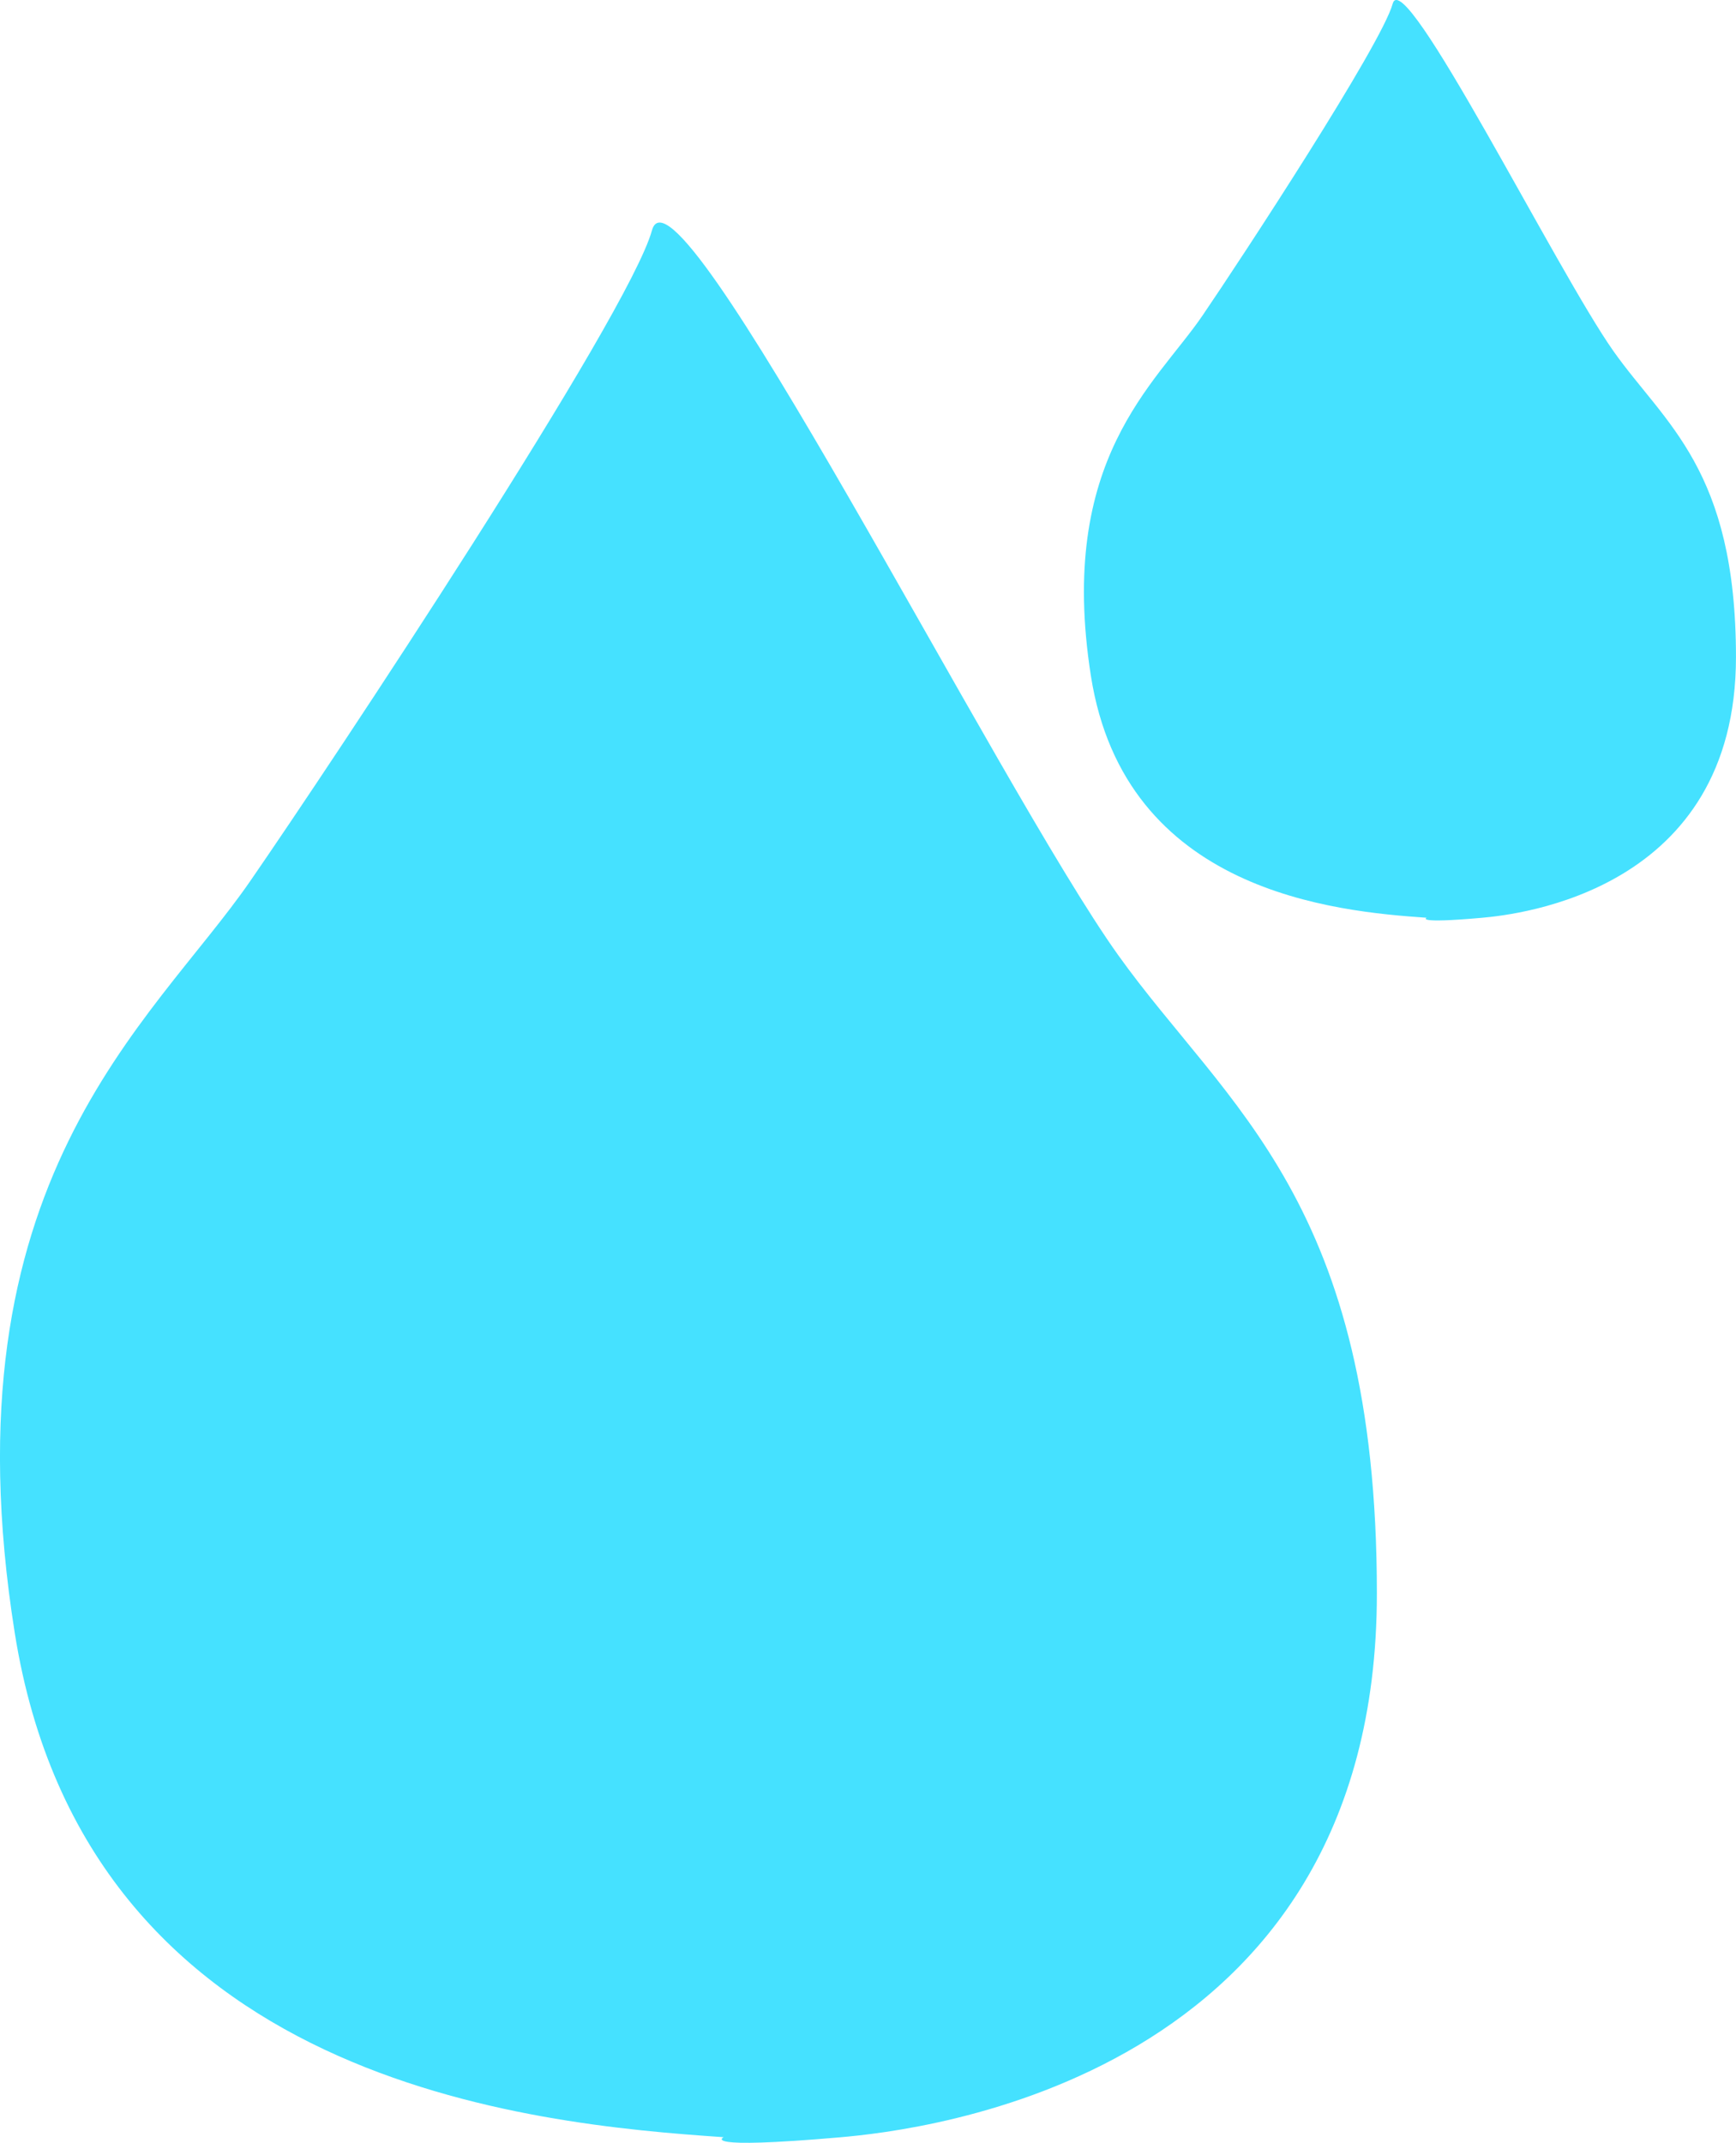 <?xml version="1.0" encoding="UTF-8" standalone="no"?>
<!-- Created with Inkscape (http://www.inkscape.org/) -->

<svg
   width="57.279mm"
   height="70.7mm"
   viewBox="0 0 57.279 70.7"
   version="1.1"
   id="svg1"
   xmlns:xlink="http://www.w3.org/1999/xlink"
   xmlns="http://www.w3.org/2000/svg"
   xmlns:svg="http://www.w3.org/2000/svg">
  <defs
     id="defs1">
    <linearGradient
       id="linearGradient3">
      <stop
         style="stop-color:#600040;stop-opacity:1;"
         offset="0"
         id="stop4" />
      <stop
         style="stop-color:#9e171a;stop-opacity:1;"
         offset="0.271"
         id="stop6" />
      <stop
         style="stop-color:#d3a826;stop-opacity:1;"
         offset="1"
         id="stop5" />
    </linearGradient>
    <linearGradient
       id="linearGradient1">
      <stop
         style="stop-color:#310024;stop-opacity:1;"
         offset="0.148"
         id="stop1" />
      <stop
         style="stop-color:#31008a;stop-opacity:1;"
         offset="0.4"
         id="stop3" />
      <stop
         style="stop-color:#317fc2;stop-opacity:1;"
         offset="0.78"
         id="stop2" />
    </linearGradient>
    <linearGradient
       xlink:href="#linearGradient1"
       id="linearGradient2"
       x1="39.773"
       y1="125.64"
       x2="174.706"
       y2="125.64"
       gradientUnits="userSpaceOnUse"
       gradientTransform="matrix(0.873,0,0,1.482,15.262,-288.607)" />
    <linearGradient
       xlink:href="#linearGradient3"
       id="linearGradient5"
       x1="26.021"
       y1="108.817"
       x2="179.258"
       y2="108.817"
       gradientUnits="userSpaceOnUse"
       gradientTransform="matrix(0.774,0,0,1.306,29.942,-244.601)" />
  </defs>
  <g
     id="layer1"
     style="display:none"
     transform="translate(-63.648,-19.418)">
    <rect
       style="fill:url(#linearGradient2);stroke-width:0.28"
       id="rect1"
       width="117.834"
       height="153.146"
       x="49.996"
       y="-178.981"
       ry="0"
       transform="rotate(90)" />
  </g>
  <g
     id="layer2"
     style="display:none"
     transform="translate(-63.648,-19.418)">
    <rect
       style="fill:url(#linearGradient5);stroke-width:0.24"
       id="rect3"
       width="118.542"
       height="153.763"
       x="50.071"
       y="-179.39"
       transform="rotate(90)" />
  </g>
  <g
     id="layer3"
     style="display:none"
     transform="translate(-63.648,-19.418)">
    <path
       id="path8"
       style="fill:#ffffff;fill-opacity:1;stroke-width:0.246"
       d="m 114.073,63.082 c 0,12.629 0.117,13.12 4.858,26.438 2.804,7.877 -9.814,19.226 -14.452,19.034 -4.636,-0.192 -20.264,-9.695 -15.896,-16.693 5.463,-8.754 7.354,-11.155 7.354,-29.304 0,-25.258 -0.474,-45.335 9.331,-45.472 10.589,-0.148 8.805,20.739 8.805,45.997 z" />
    <path
       id="circle7"
       style="fill:#ffffff;fill-opacity:1;stroke-width:0.337"
       d="m 131.684,113.548 c 0,14.807 -12.003,26.81 -26.81,26.81 -14.807,0 -26.81,-12.003 -26.81,-26.81 0,-7.403 2.269,-13.06 6.538,-18.432 12.211,-15.365 12.605,-15.738 20.009,-15.738 7.403,0 7.535,-0.416 19.22,15.212 4.109,5.495 7.852,11.554 7.852,18.957 z" />
    <path
       id="path9"
       style="fill:#ff3022;fill-opacity:1;stroke-width:0.209"
       d="m 111.548,70.18 c 0,12.557 0.085,13.045 3.524,26.287 2.034,7.832 -7.12,19.117 -10.485,18.926 -3.363,-0.191 -14.701,-9.64 -11.533,-16.598 3.963,-8.704 5.335,-11.092 5.335,-29.137 0,-25.115 -0.344,-45.077 6.769,-45.213 7.682,-0.147 6.388,20.621 6.388,45.736 z" />
    <path
       id="path10"
       style="fill:#ff3022;fill-opacity:1;stroke-width:0.245"
       d="m 124.061,113.505 c 0,10.766 -8.708,19.493 -19.45,19.493 -10.742,0 -19.45,-8.727 -19.45,-19.493 0,-5.383 1.646,-9.496 4.743,-13.401 8.859,-11.172 9.145,-11.443 14.516,-11.443 5.371,0 5.466,-0.303 13.944,11.06 2.981,3.995 5.697,8.401 5.697,13.784 z" />
  </g>
  <g
     id="layer4"
     style="fill:#a068ff;fill-opacity:1"
     transform="translate(-63.648,-19.418)">
    <path
       style="fill:#45e1ff;fill-opacity:1;stroke-width:0.223"
       d="M 87.526,89.932 C 81.218,89.5 66.499,88.202 64.133,73.284 c -2.366,-14.918 4.508,-20.073 7.765,-24.787 2.735,-3.958 12.486,-18.667 13.262,-21.48 0.777,-2.818 11.44,18.401 15.383,23.915 3.583,5.011 8.534,8.128 8.535,21.055 0.002,16.065 -15.107,17.722 -17.717,17.949 -4.712,0.41 -3.836,-0.004 -3.836,-0.004 z"
       id="path12" />
    <path
       style="fill:#45e1ff;fill-opacity:1;stroke-width:0.106"
       d="m 110.72,49.698 c -2.987,-0.207 -9.958,-0.829 -11.078,-7.98 -1.12,-7.151 2.135,-9.622 3.677,-11.881 1.295,-1.897 5.913,-8.948 6.28,-10.296 0.368,-1.351 5.418,8.82 7.285,11.463 1.697,2.402 4.041,3.896 4.042,10.092 9.4e-4,7.7 -7.154,8.495 -8.39,8.604 -2.231,0.197 -1.817,-0.002 -1.817,-0.002 z"
       id="path12-0" />
  </g>
</svg>

